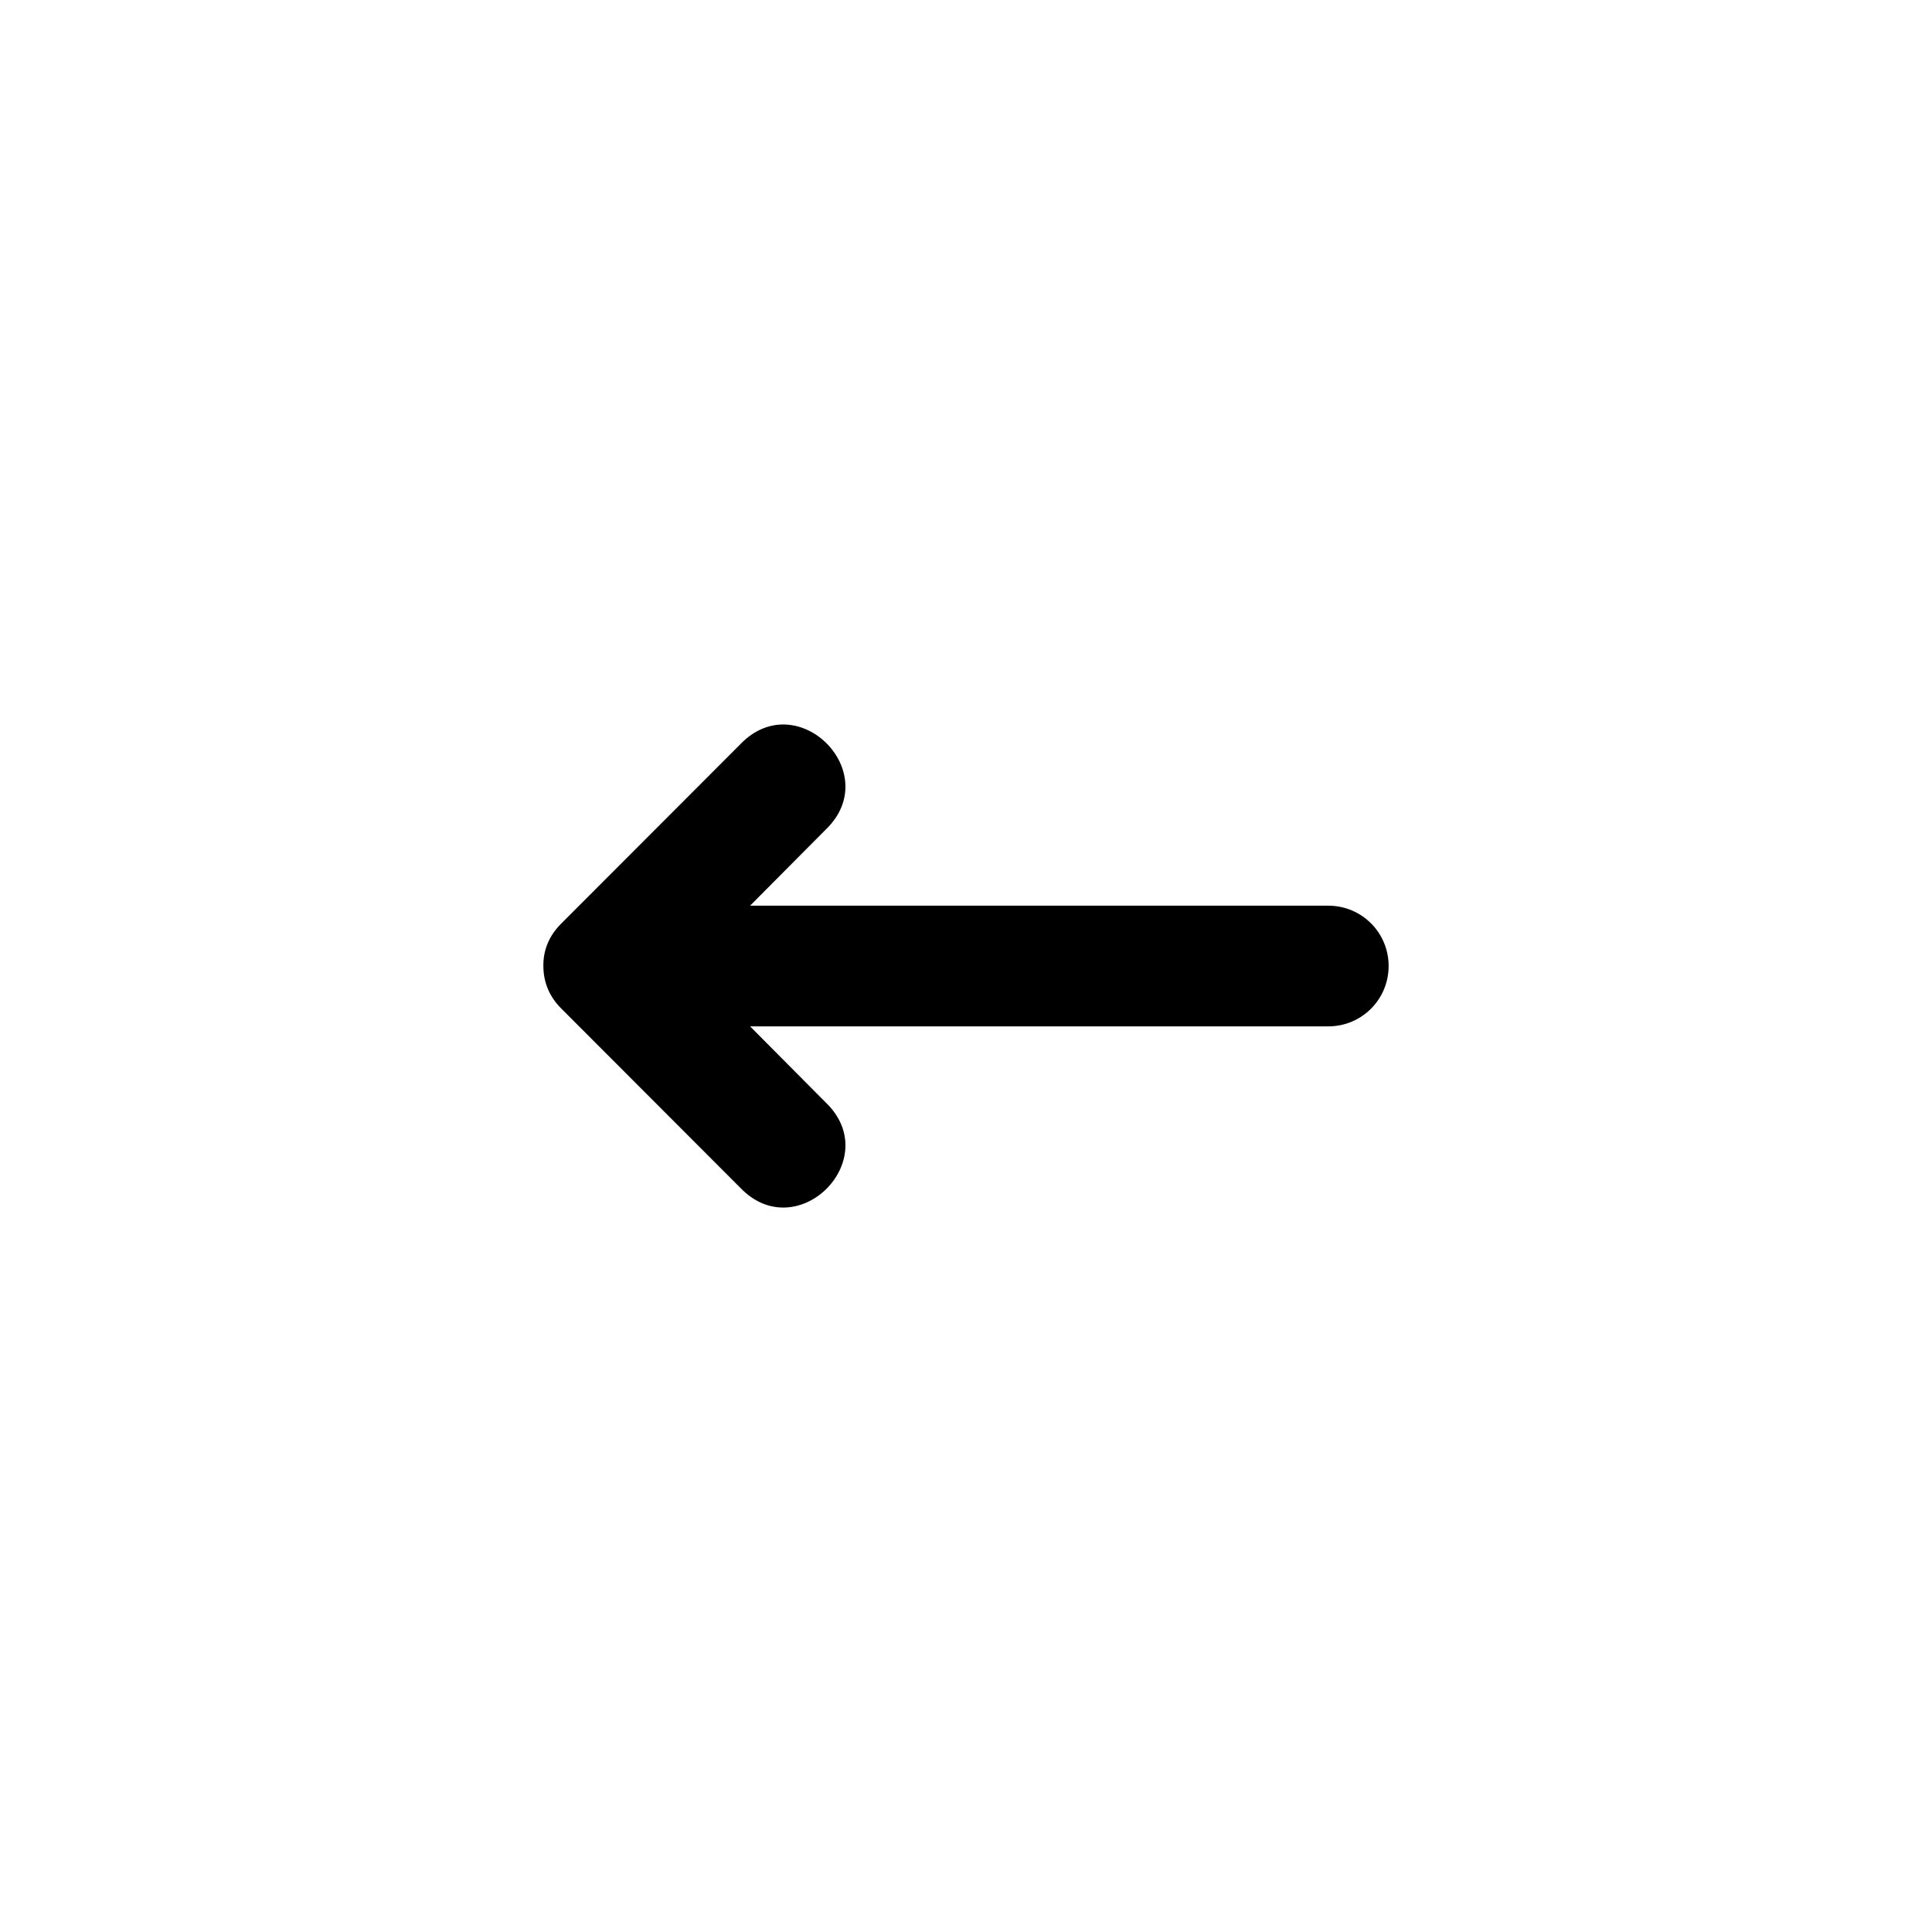 <svg xmlns="http://www.w3.org/2000/svg" height="32" width="32" viewBox="0 0 32 32"><path d="m9 1036.4c0 0.271 0.102 0.51 0.293 0.701l2.969 2.973c0.943 0.982 2.396-0.472 1.414-1.414l-1.252-1.26h9.576c0.554 0 1-0.446 1-1s-0.446-0.999-1-0.999h-9.576l1.252-1.26c0.982-0.943-0.472-2.396-1.414-1.414l-2.969 2.973c-0.191 0.191-0.297 0.429-0.293 0.7z" transform="translate(0 -1020.4)"/></svg>
